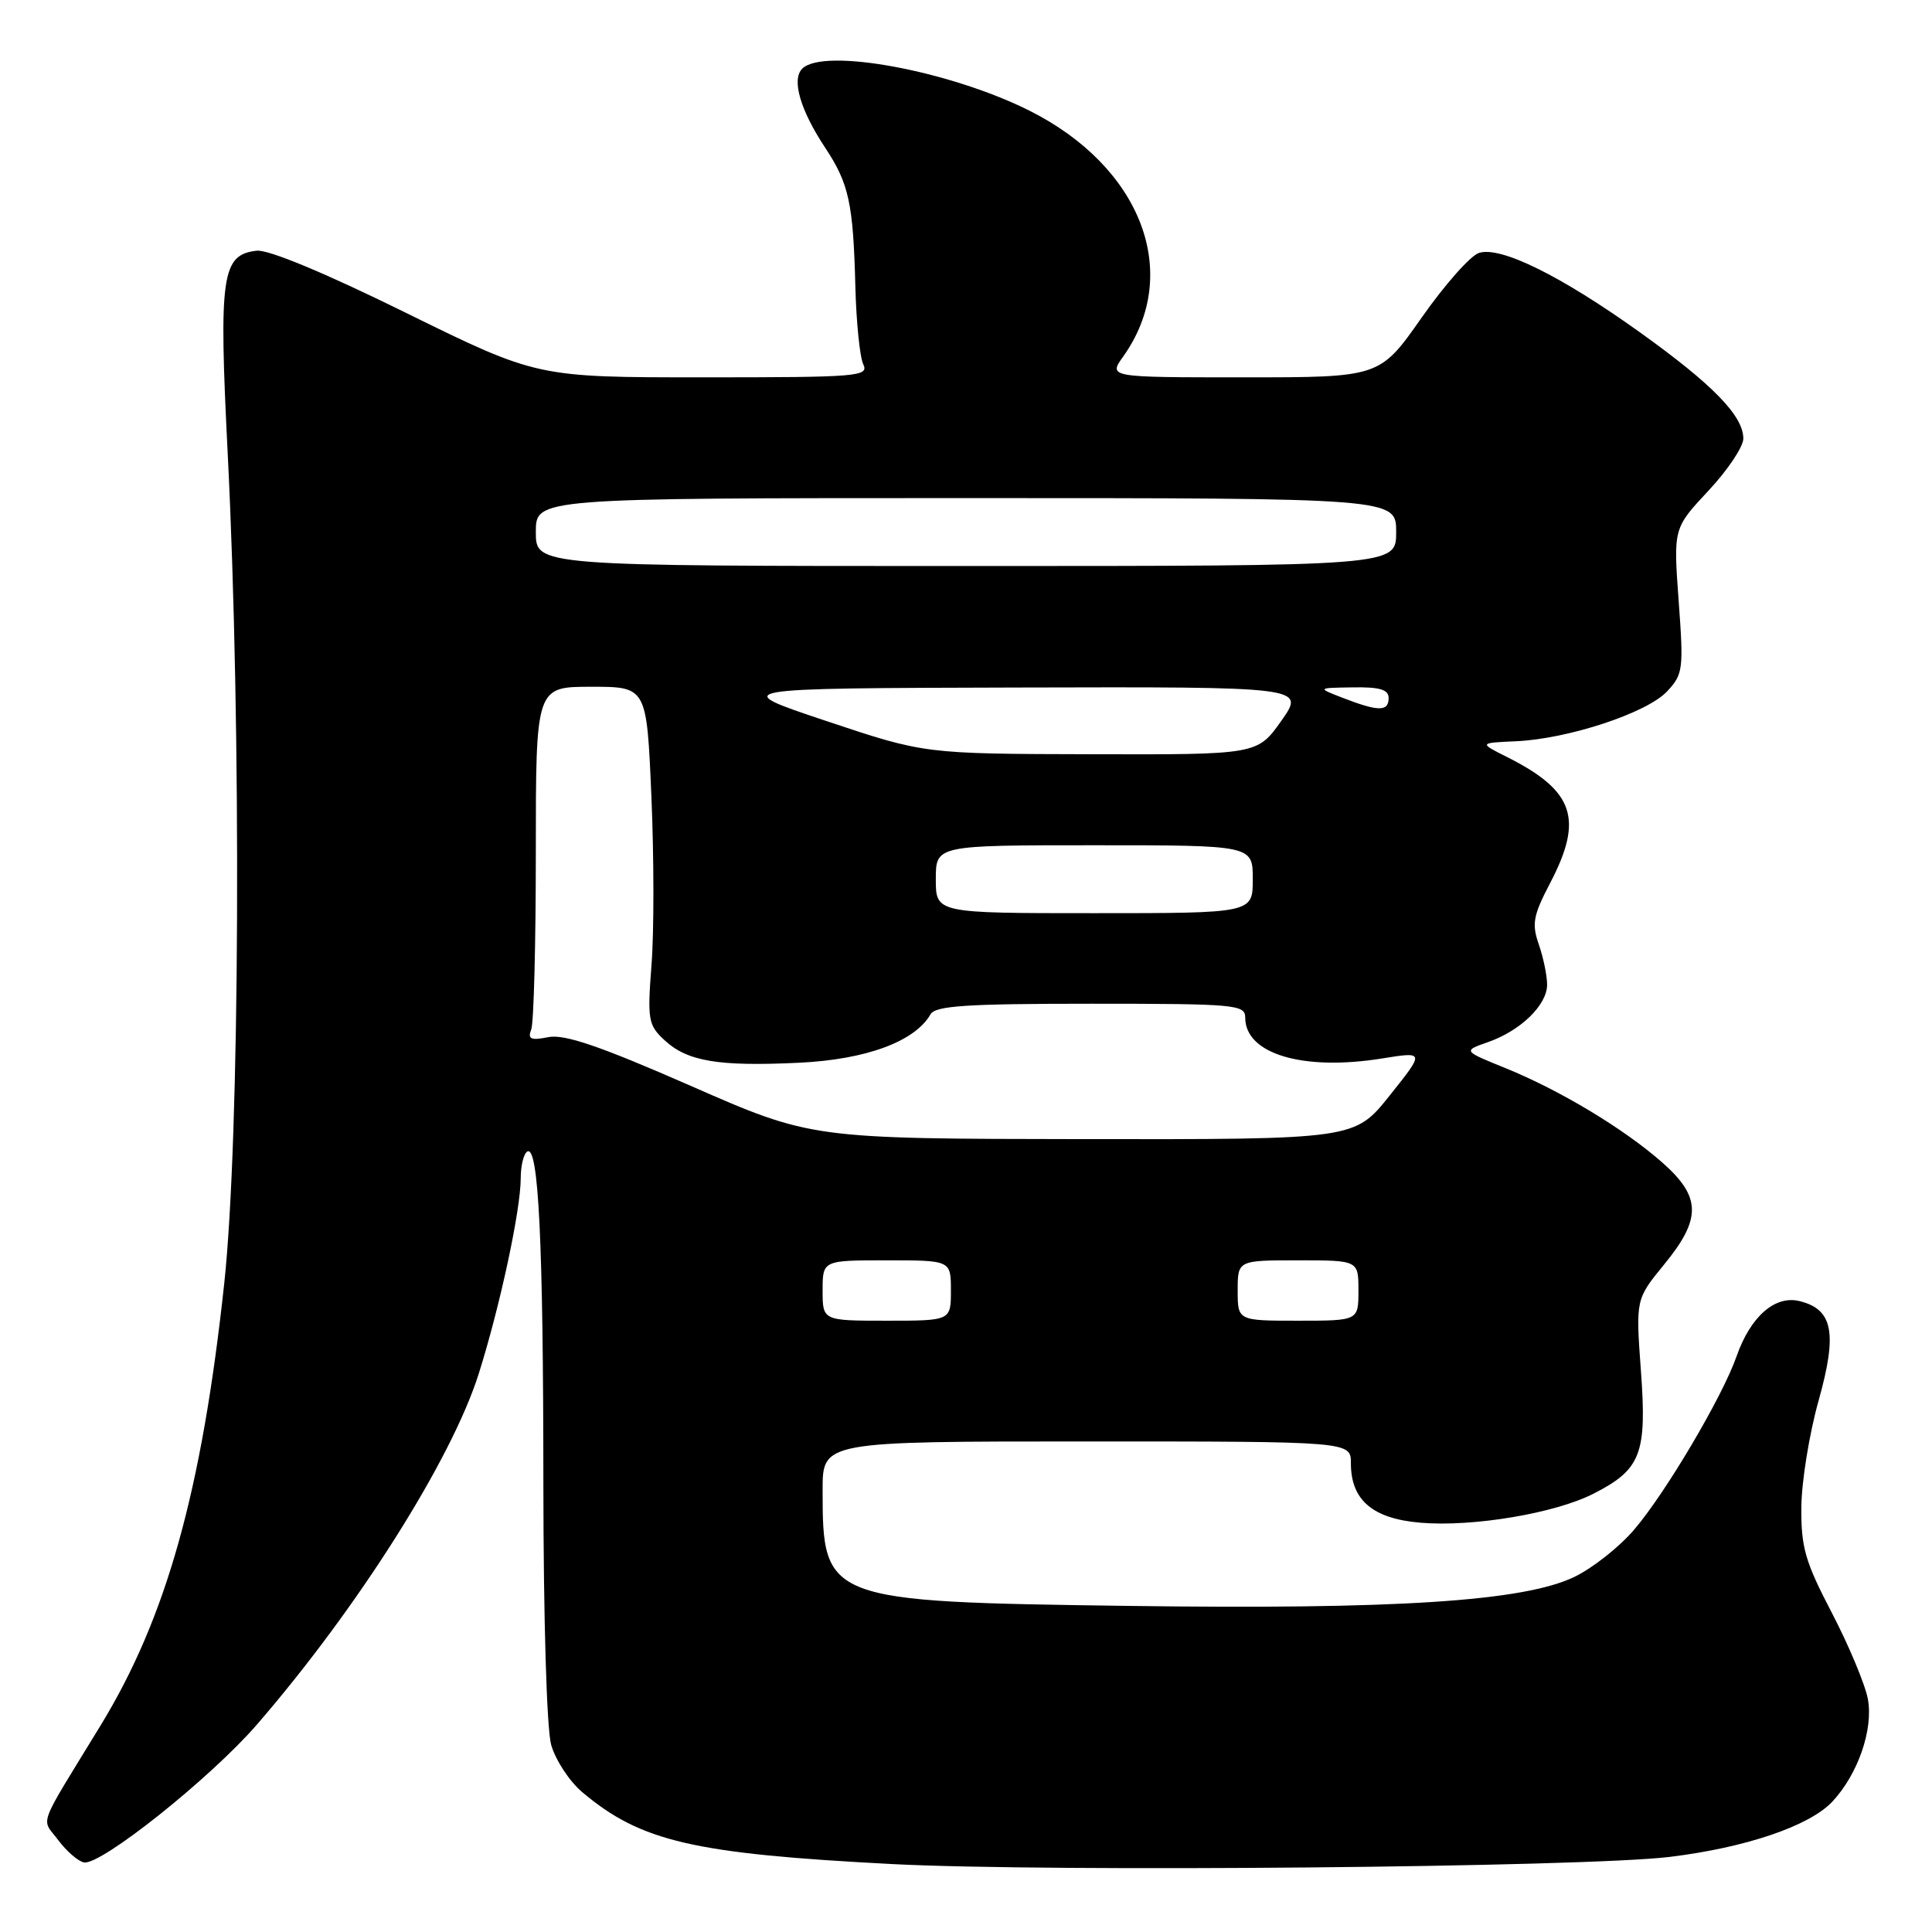 <?xml version="1.0" encoding="UTF-8" standalone="no"?>
<!DOCTYPE svg PUBLIC "-//W3C//DTD SVG 1.1//EN" "http://www.w3.org/Graphics/SVG/1.1/DTD/svg11.dtd" >
<svg xmlns="http://www.w3.org/2000/svg" xmlns:xlink="http://www.w3.org/1999/xlink" version="1.1" viewBox="0 0 256 256">
 <g >
 <path fill="currentColor"
d=" M 221.24 246.05 C 231.33 244.82 239.75 241.96 242.79 238.73 C 246.19 235.10 248.25 229.15 247.50 225.12 C 247.13 223.17 244.98 218.03 242.73 213.71 C 239.18 206.91 238.64 205.03 238.69 199.68 C 238.72 196.28 239.75 189.95 240.97 185.60 C 243.48 176.65 242.89 173.51 238.48 172.41 C 235.21 171.58 231.95 174.44 230.10 179.73 C 228.23 185.08 220.71 197.81 216.53 202.69 C 214.59 204.97 211.03 207.78 208.63 208.94 C 201.92 212.18 185.07 213.28 149.51 212.79 C 109.33 212.24 109.00 212.12 109.00 197.43 C 109.00 191.00 109.00 191.00 144.00 191.00 C 179.00 191.00 179.00 191.00 179.00 193.89 C 179.00 198.78 181.89 201.24 188.25 201.77 C 195.19 202.35 206.05 200.52 211.13 197.93 C 217.44 194.72 218.24 192.64 217.43 181.65 C 216.74 172.16 216.74 172.16 220.49 167.57 C 225.49 161.48 225.43 158.59 220.24 154.02 C 215.17 149.56 206.72 144.47 199.48 141.53 C 193.85 139.25 193.85 139.25 197.13 138.10 C 201.48 136.59 205.00 133.17 205.00 130.47 C 205.00 129.28 204.50 126.88 203.90 125.14 C 202.95 122.41 203.15 121.31 205.40 117.01 C 209.85 108.50 208.59 104.79 199.73 100.33 C 195.96 98.44 195.96 98.44 200.86 98.22 C 207.75 97.92 218.20 94.48 220.88 91.63 C 223.02 89.35 223.10 88.72 222.43 79.61 C 221.73 70.00 221.73 70.00 226.36 65.04 C 228.91 62.32 231.00 59.20 231.00 58.12 C 231.00 55.11 226.99 50.98 217.32 44.05 C 206.83 36.54 198.85 32.60 195.98 33.51 C 194.85 33.86 191.44 37.72 188.38 42.08 C 182.83 50.00 182.83 50.00 164.85 50.00 C 146.86 50.00 146.86 50.00 148.83 47.24 C 156.67 36.23 151.25 22.08 136.34 14.63 C 125.76 9.35 109.12 6.28 106.30 9.10 C 104.86 10.54 106.04 14.60 109.37 19.62 C 112.49 24.34 113.06 26.95 113.34 38.00 C 113.46 42.67 113.93 47.29 114.38 48.25 C 115.16 49.89 113.81 50.00 93.19 50.00 C 71.17 50.00 71.17 50.00 53.83 41.47 C 43.10 36.18 35.55 33.04 34.01 33.22 C 29.37 33.75 28.98 36.48 30.17 60.05 C 32.01 96.63 31.79 150.83 29.71 170.09 C 26.74 197.59 22.05 214.35 13.33 228.63 C 4.79 242.61 5.46 240.79 7.71 243.82 C 8.81 245.29 10.34 246.62 11.12 246.78 C 13.34 247.22 27.95 235.57 34.09 228.46 C 47.45 213.01 59.84 193.40 63.43 182.04 C 66.26 173.08 69.00 160.31 69.00 156.10 C 69.00 154.46 69.39 152.88 69.86 152.59 C 71.36 151.66 71.99 164.59 72.00 196.50 C 72.01 214.54 72.44 229.04 73.03 231.19 C 73.60 233.21 75.46 236.05 77.16 237.48 C 84.93 244.02 91.88 245.63 118.25 247.00 C 139.17 248.08 209.87 247.43 221.24 246.05 Z  M 109.00 171.00 C 109.00 167.00 109.00 167.00 117.50 167.00 C 126.00 167.00 126.00 167.00 126.00 171.00 C 126.00 175.00 126.00 175.00 117.50 175.00 C 109.00 175.00 109.00 175.00 109.00 171.00 Z  M 164.00 171.00 C 164.00 167.00 164.00 167.00 172.00 167.00 C 180.00 167.00 180.00 167.00 180.00 171.00 C 180.00 175.00 180.00 175.00 172.00 175.00 C 164.00 175.00 164.00 175.00 164.00 171.00 Z  M 91.50 143.87 C 79.45 138.59 74.79 137.00 72.64 137.43 C 70.33 137.89 69.90 137.69 70.39 136.41 C 70.73 135.55 71.00 124.97 71.00 112.92 C 71.00 91.00 71.00 91.00 78.34 91.00 C 85.69 91.00 85.69 91.00 86.31 105.48 C 86.66 113.45 86.67 123.50 86.33 127.82 C 85.77 135.13 85.89 135.82 88.04 137.82 C 91.06 140.64 95.18 141.33 105.87 140.82 C 114.75 140.40 121.23 138.01 123.30 134.40 C 123.94 133.27 128.09 133.00 144.55 133.00 C 163.76 133.00 165.00 133.11 165.00 134.85 C 165.00 139.66 172.66 141.94 183.14 140.25 C 188.79 139.34 188.79 139.34 184.14 145.16 C 179.50 150.98 179.50 150.98 143.50 150.94 C 107.50 150.89 107.50 150.89 91.50 143.87 Z  M 124.00 116.50 C 124.00 112.00 124.00 112.00 145.00 112.00 C 166.00 112.00 166.00 112.00 166.00 116.50 C 166.00 121.00 166.00 121.00 145.00 121.00 C 124.00 121.00 124.00 121.00 124.00 116.50 Z  M 109.50 95.54 C 96.50 91.20 96.50 91.20 134.73 91.10 C 172.96 91.00 172.96 91.00 169.79 95.50 C 166.61 100.00 166.61 100.00 144.56 99.94 C 122.50 99.89 122.50 99.89 109.50 95.54 Z  M 178.00 92.50 C 174.50 91.15 174.50 91.15 179.25 91.08 C 182.84 91.02 184.00 91.37 184.00 92.50 C 184.00 94.30 182.66 94.30 178.00 92.50 Z  M 71.00 70.50 C 71.00 66.00 71.00 66.00 128.00 66.00 C 185.00 66.00 185.00 66.00 185.00 70.50 C 185.00 75.00 185.00 75.00 128.00 75.00 C 71.00 75.00 71.00 75.00 71.00 70.50 Z "/>
</g>
</svg>